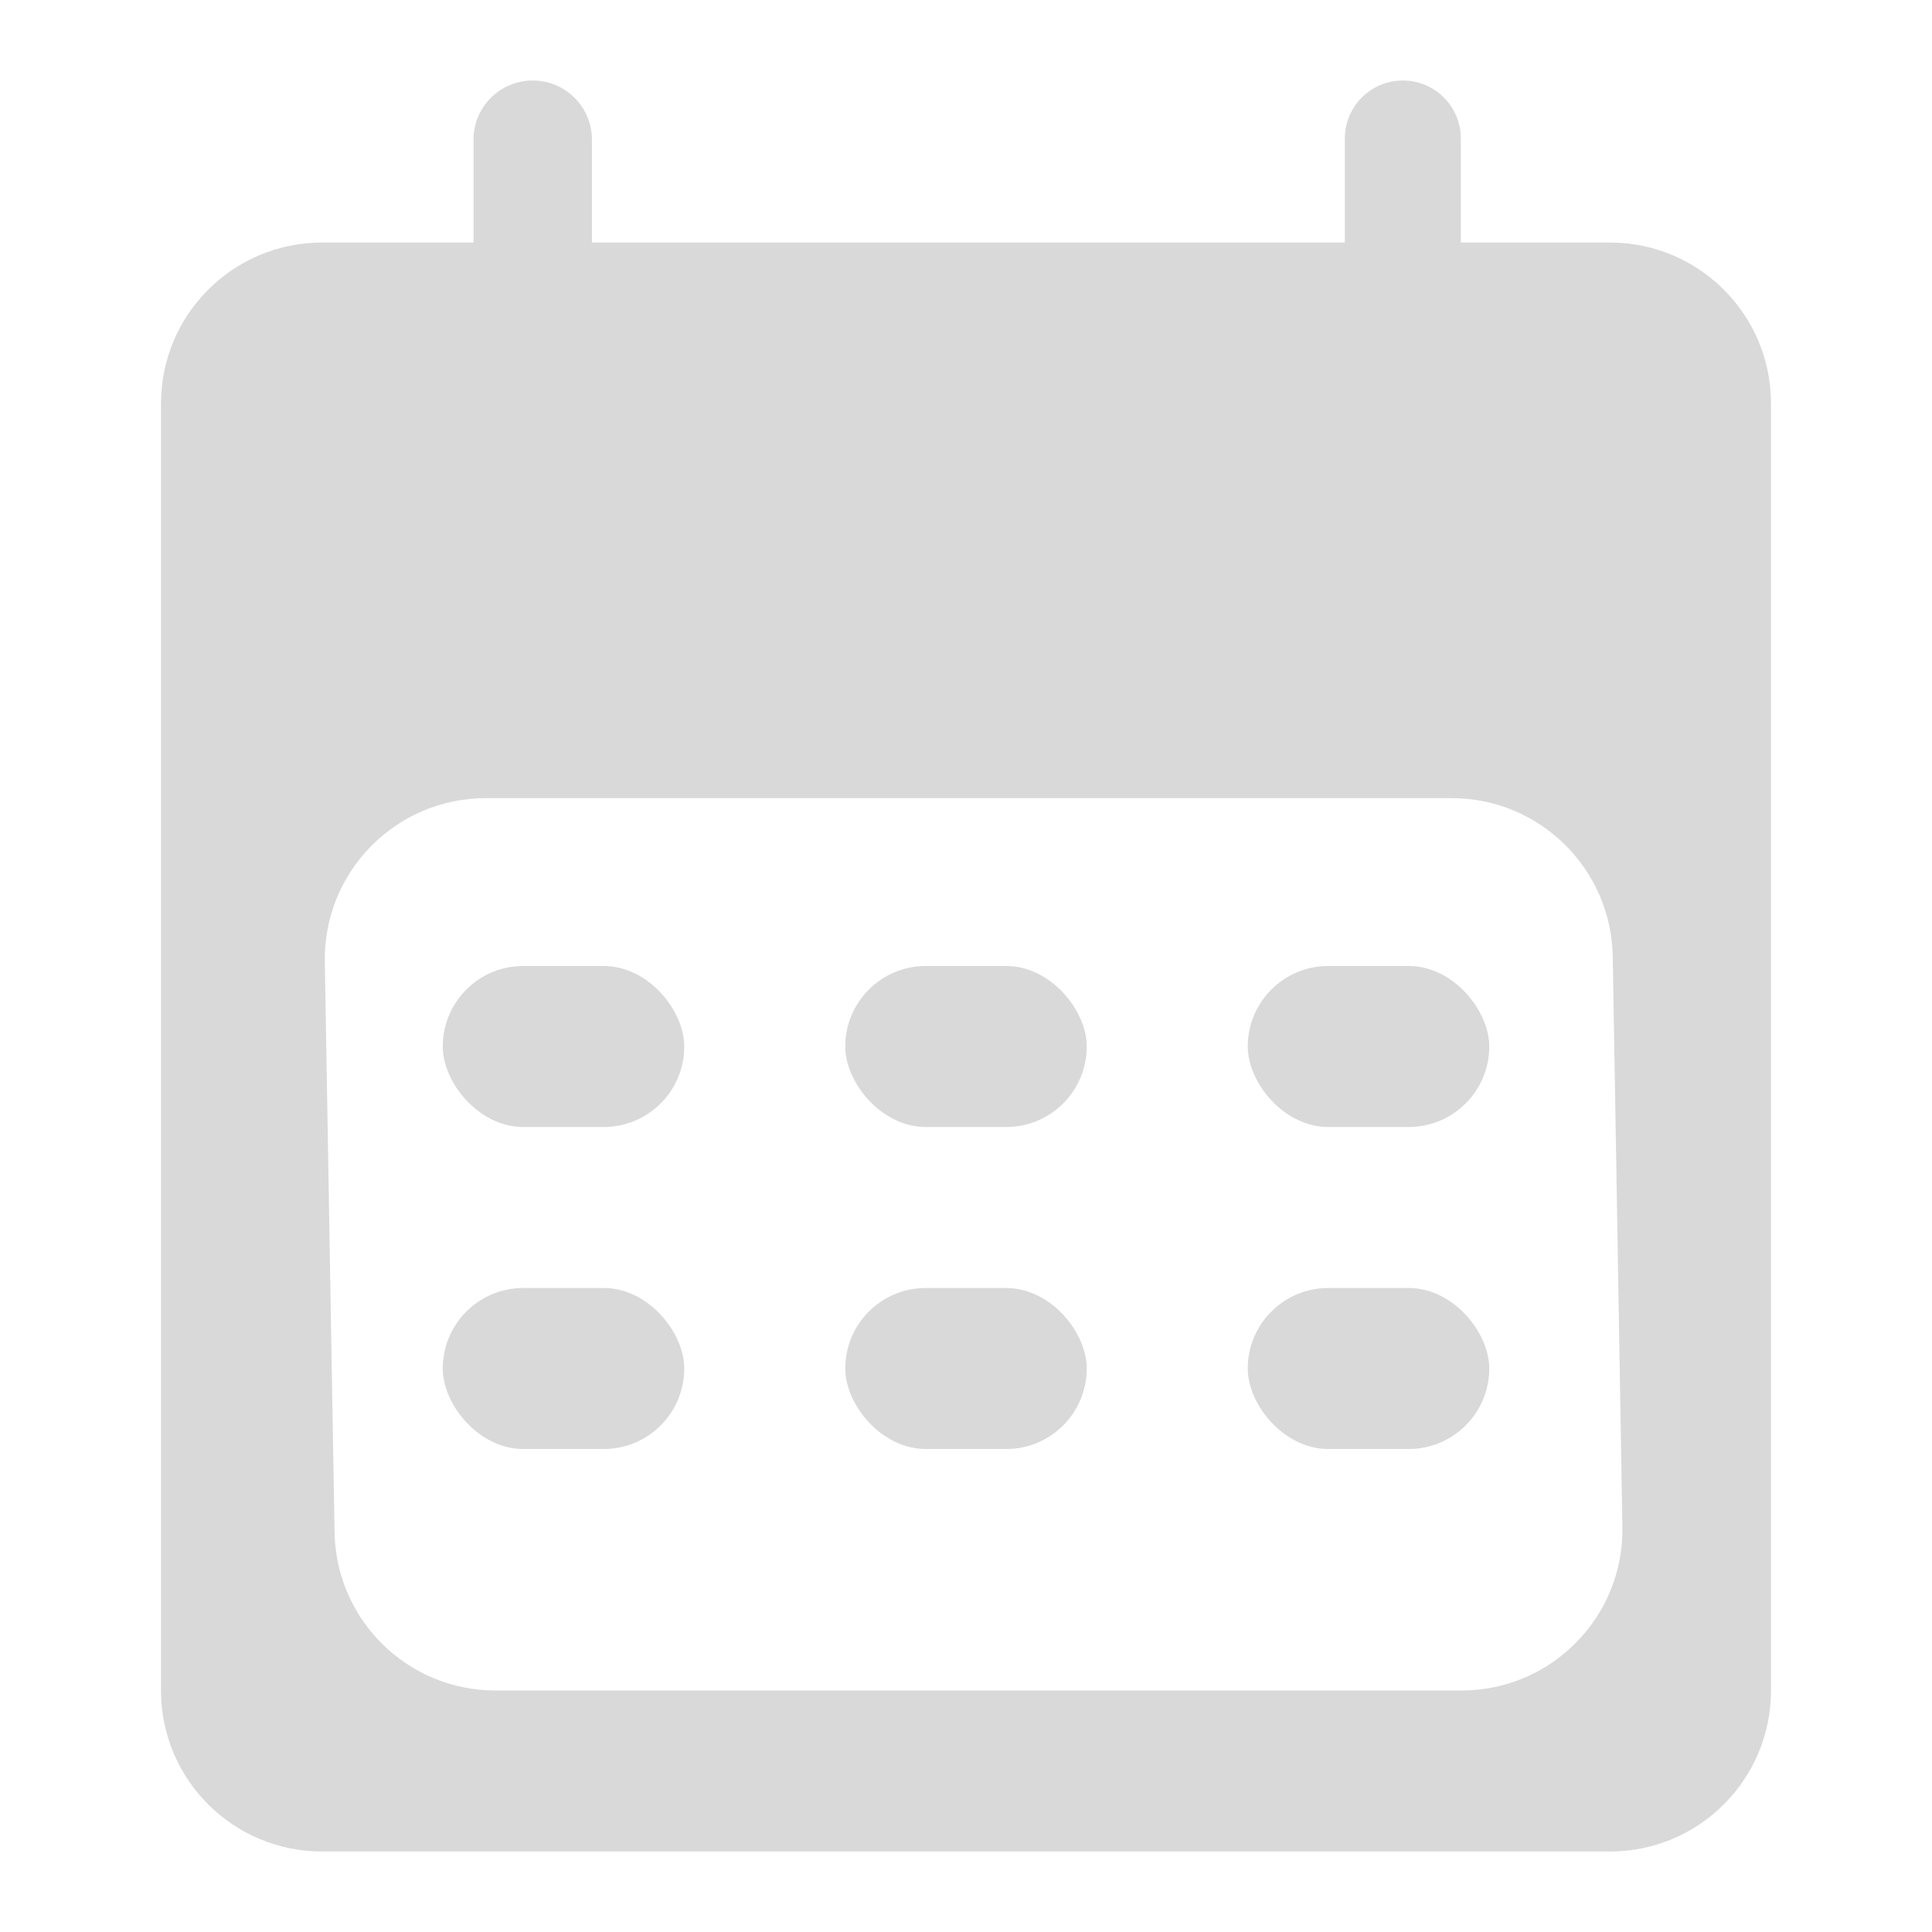 <svg width="24" height="24" viewBox="0 0 24 24" fill="none" xmlns="http://www.w3.org/2000/svg">
<path d="M4 23C2.895 23 2 22.105 2 21V5.013C2 3.909 2.895 3.013 4 3.013H5.882V1.735C5.882 1.329 6.212 1 6.618 1C7.024 1 7.353 1.329 7.353 1.735V3.013H16.706V1.721C16.706 1.323 17.029 1 17.427 1C17.824 1 18.147 1.323 18.147 1.721V3.013H20C21.105 3.013 22 3.909 22 5.013V21C22 22.105 21.105 23 20 23H4ZM4.156 19.034C4.174 20.125 5.064 21 6.155 21H18.155C19.273 21 20.174 20.084 20.154 18.966L20.034 11.881C20.015 10.79 19.125 9.915 18.034 9.915H6.034C4.917 9.915 4.016 10.831 4.035 11.949L4.156 19.034Z" fill="#D9D9D9"/>
<rect x="5.5" y="12" width="3" height="2" rx="1" fill="#D9D9D9"/>
<rect x="10.5" y="12" width="3" height="2" rx="1" fill="#D9D9D9"/>
<rect x="15.5" y="12" width="3" height="2" rx="1" fill="#D9D9D9"/>
<rect x="5.5" y="16" width="3" height="2" rx="1" fill="#D9D9D9"/>
<rect x="10.5" y="16" width="3" height="2" rx="1" fill="#D9D9D9"/>
<rect x="15.5" y="16" width="3" height="2" rx="1" fill="#D9D9D9"/>
</svg>
